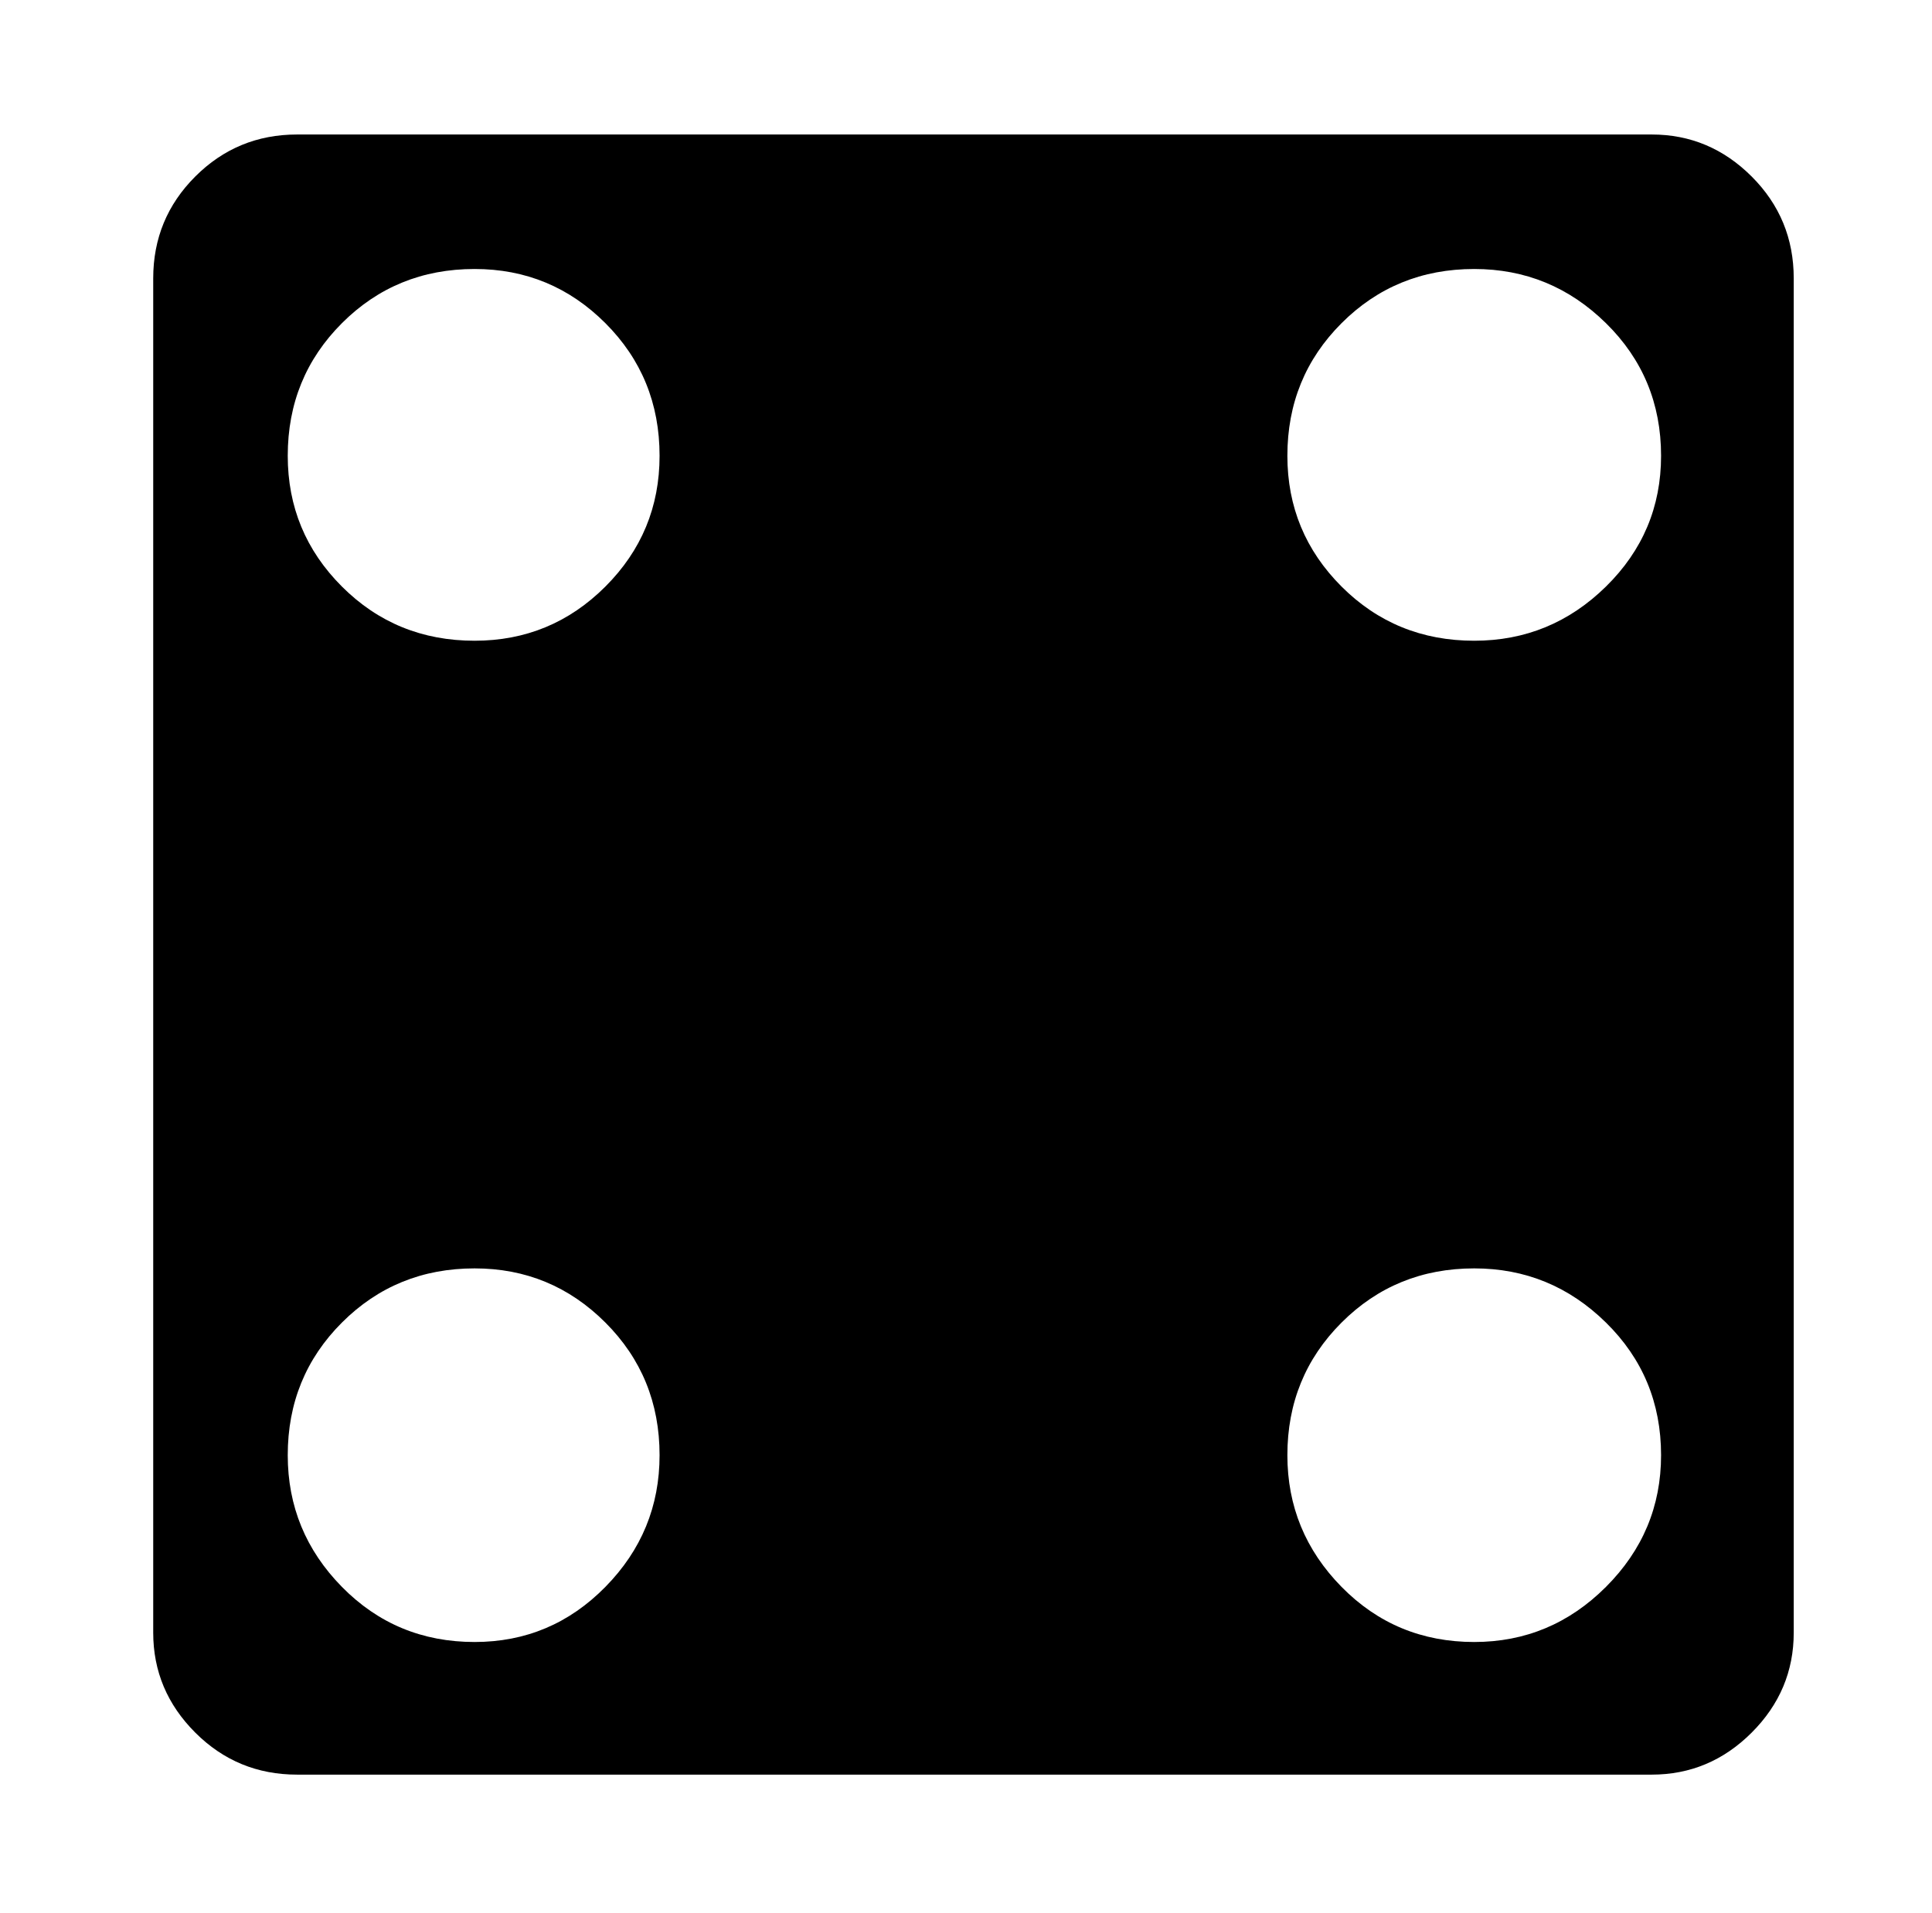 <svg xmlns="http://www.w3.org/2000/svg" viewBox="-10 0 1034 1024"><path d="M874 72H149q-32 0-54.5 22.5T72 149v725q0 31 22.5 53.5T149 950h725q31 0 53.5-22.5T950 874V149q0-32-22.5-54.5T874 72zM244 879q-42 0-71-29.5T144 779q0-42 29-71t71-29q41 0 70 29t29 71q0 41-29 70.5T244 879zm0-536q-42 0-71-29t-29-70q0-42 29-71t71-29q41 0 70 29t29 71q0 41-29 70t-70 29zm535 536q-42 0-71-29.5T679 779q0-42 29-71t71-29q41 0 70.5 29t29.5 71q0 41-29.5 70.5T779 879zm0-536q-42 0-71-29t-29-70q0-42 29-71t71-29q41 0 70.5 29t29.5 71q0 41-29.5 70T779 343z"/></svg>